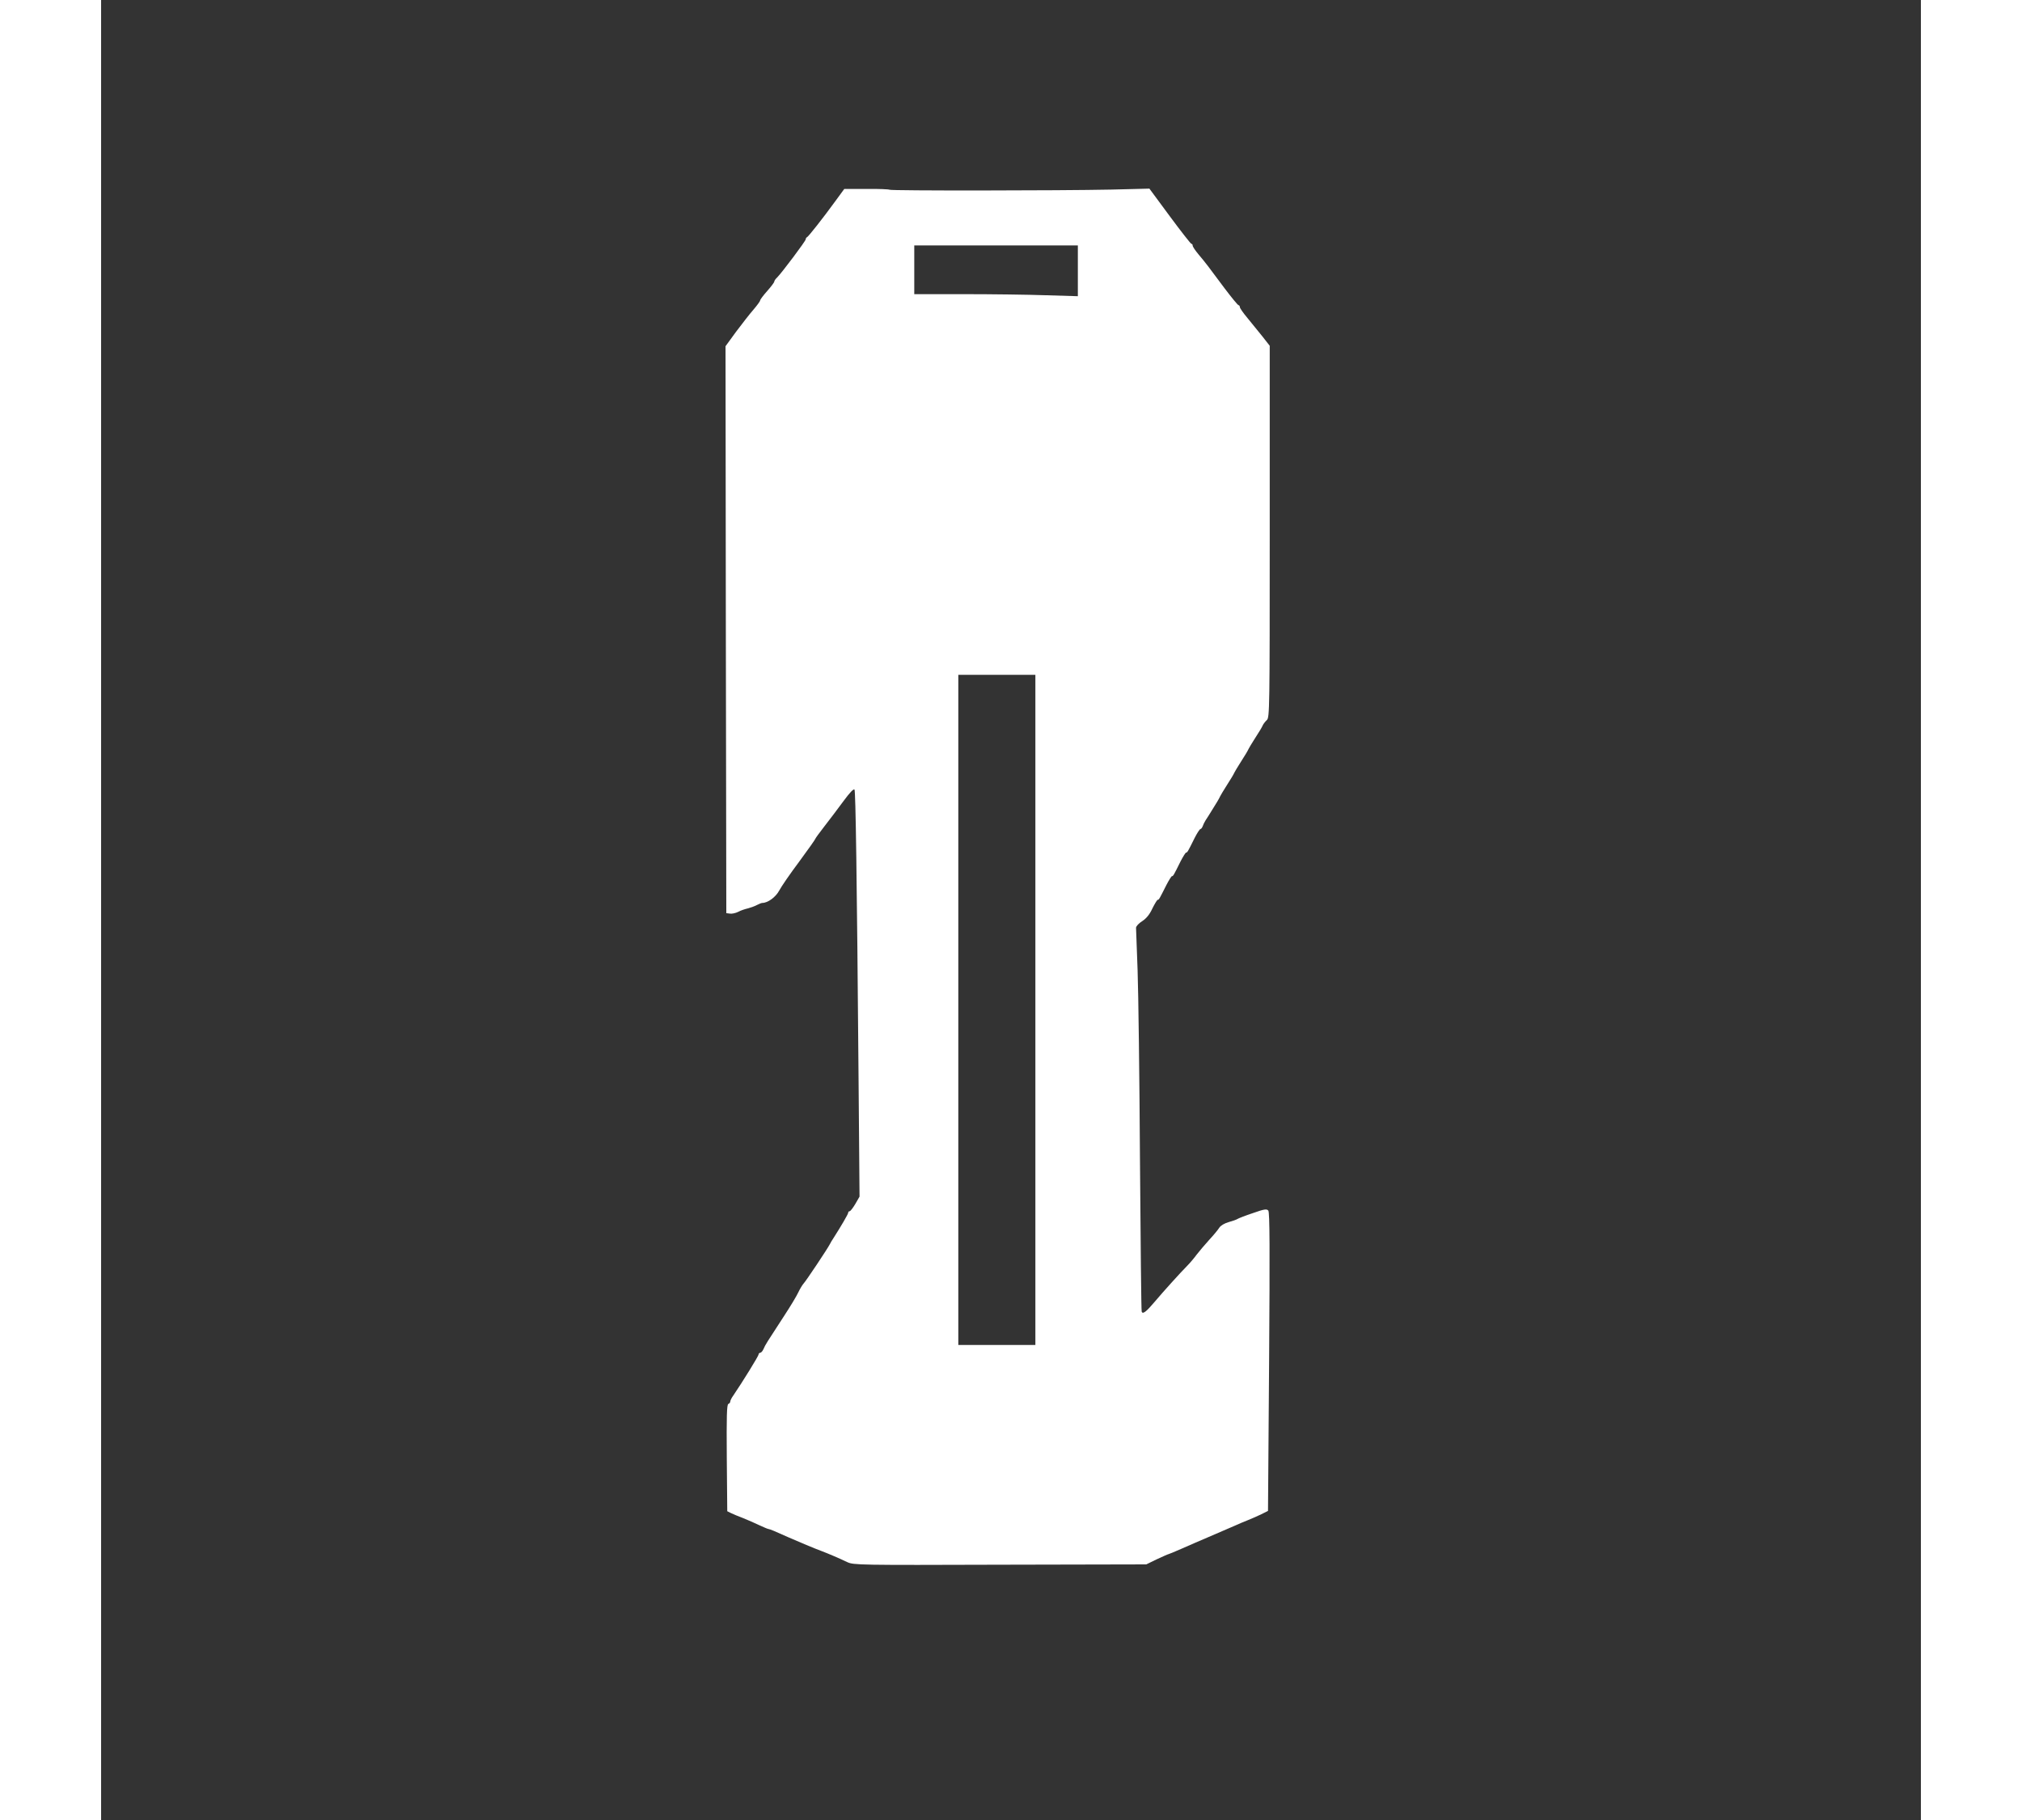 <?xml version="1.0" standalone="no"?>
<!DOCTYPE svg PUBLIC "-//W3C//DTD SVG 20010904//EN"
 "http://www.w3.org/TR/2001/REC-SVG-20010904/DTD/svg10.dtd">
<svg version="1.0" xmlns="http://www.w3.org/2000/svg"
 width="50pt" height="45pt" viewBox="0 0 1157 1157"
 preserveAspectRatio="xMidYMid meet">
<rect x="0" y="0" width="1157" height="1157" fill="#333333" stroke="none"/>
<g transform="translate(0,1157) scale(0.1,-0.1)"
fill="#ffffff" stroke="none">
<path d="M4665 10287 c-77 -106 -168 -221 -177 -225 -5 -2 -8 -8 -8 -13 0 -11
-153 -214 -181 -242 -11 -10 -19 -22 -19 -27 0 -5 -20 -32 -45 -60 -25 -28
-45 -55 -45 -60 0 -5 -19 -31 -42 -58 -24 -27 -73 -91 -111 -141 l-67 -92 2
-1802 3 -1802 23 -3 c12 -2 36 3 52 11 16 9 44 18 61 22 16 4 42 13 57 21 15
8 31 14 36 14 35 0 85 37 107 78 13 25 70 108 127 184 56 76 102 141 102 144
0 3 26 39 58 80 31 40 86 112 121 160 42 57 66 82 71 74 7 -12 15 -512 26
-1861 l6 -726 -27 -47 c-15 -25 -31 -46 -36 -46 -5 0 -9 -4 -9 -9 0 -9 -46
-87 -92 -159 -10 -15 -21 -33 -24 -40 -13 -27 -154 -238 -168 -252 -8 -9 -23
-34 -33 -55 -10 -22 -49 -87 -87 -145 -119 -183 -121 -185 -135 -217 -6 -13
-15 -23 -21 -23 -5 0 -10 -5 -10 -11 0 -9 -103 -176 -161 -261 -11 -15 -19
-32 -19 -38 0 -6 -6 -13 -12 -15 -10 -4 -12 -80 -10 -344 l3 -338 22 -11 c12
-6 47 -21 77 -32 30 -12 78 -33 105 -46 28 -13 54 -24 58 -24 7 0 46 -16 132
-55 54 -24 169 -72 205 -85 42 -16 111 -45 165 -71 40 -18 74 -19 970 -16
l930 2 68 33 c37 17 70 32 73 32 2 0 39 15 82 34 42 19 127 55 187 81 61 26
129 56 153 66 24 11 62 27 85 36 23 9 61 26 84 37 l42 21 7 948 c5 720 4 950
-5 961 -10 12 -25 10 -99 -16 -48 -16 -91 -33 -97 -37 -5 -4 -31 -13 -56 -20
-28 -8 -51 -22 -60 -36 -8 -13 -36 -47 -64 -77 -27 -30 -63 -72 -79 -93 -16
-22 -43 -54 -60 -71 -40 -40 -153 -165 -207 -229 -53 -63 -77 -82 -83 -63 -3
7 -7 441 -11 963 -3 523 -10 1065 -15 1205 -5 140 -10 263 -10 272 0 10 18 29
39 42 27 18 47 42 65 81 15 30 30 55 34 55 8 0 10 5 55 94 16 31 32 56 35 56
8 0 11 5 55 94 16 31 32 56 35 56 8 0 11 5 55 94 16 31 32 56 37 56 4 0 10 8
14 18 3 9 11 26 18 37 7 10 24 37 38 60 13 22 30 49 37 60 7 11 15 27 19 35 4
8 19 33 33 55 38 60 49 78 57 95 4 8 19 33 33 55 38 60 49 78 57 95 4 8 19 33
33 55 39 61 50 79 57 95 4 8 15 23 26 33 17 17 18 65 18 1199 l0 1180 -47 60
c-27 33 -69 85 -95 117 -26 31 -48 62 -48 69 0 6 -4 12 -8 12 -5 0 -44 48 -88
106 -104 140 -122 164 -166 216 -21 25 -38 50 -38 57 0 6 -3 11 -8 11 -4 0
-66 79 -137 175 l-130 176 -240 -6 c-338 -7 -1405 -8 -1412 -1 -4 3 -70 6
-147 5 l-141 0 -60 -82z m1545 -439 l0 -161 -202 6 c-112 4 -346 7 -520 7
l-318 0 0 155 0 155 520 0 520 0 0 -162z m-270 -4698 l0 -2130 -245 0 -245 0
0 2130 0 2130 245 0 245 0 0 -2130z"/>
</g>
</svg>
